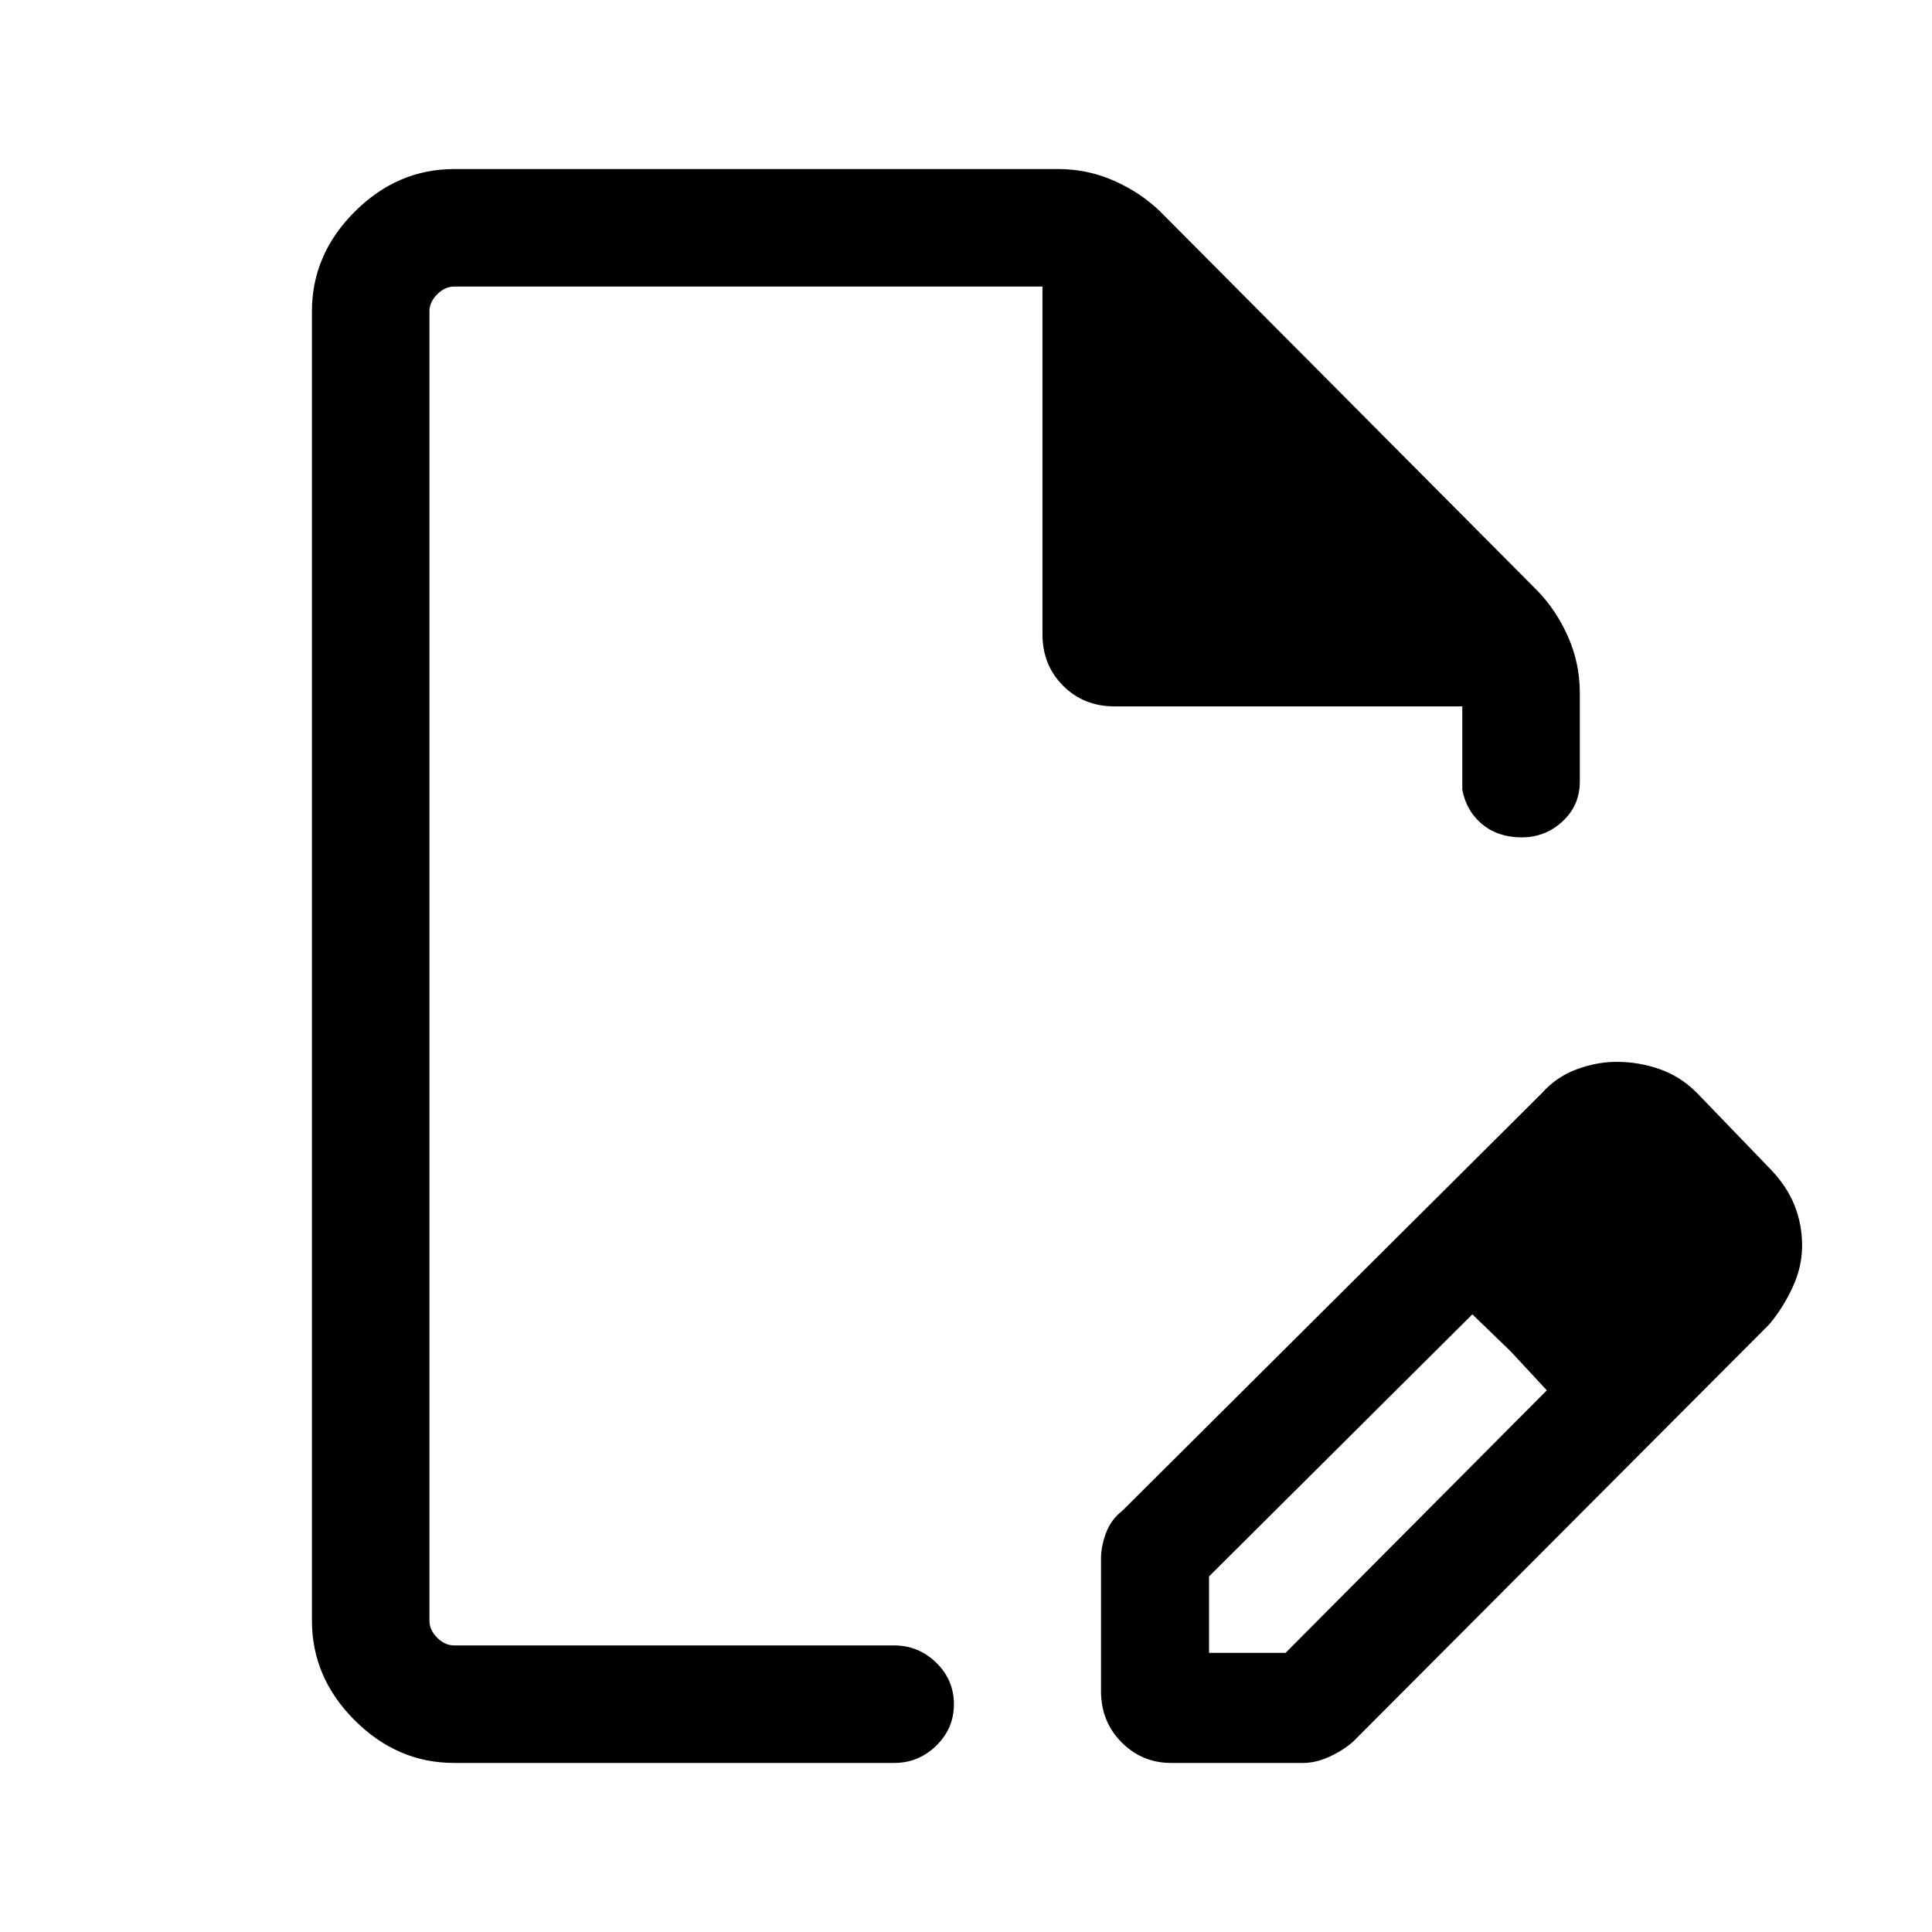<svg xmlns="http://www.w3.org/2000/svg" height="48" viewBox="0 -960 960 960" width="48"><path d="M547.08-119.85v-65.61q0-6.18 2.5-12.85t8.09-10.98L766-416.68q7.38-8.28 17.44-11.99 10.06-3.71 19.98-3.71 10.66 0 20.98 3.53 10.32 3.54 18.52 11.62l37 38.38q8.08 8.47 11.81 17.91 3.73 9.44 3.73 19.88t-4.67 20.6q-4.67 10.16-11.57 18.43L672.37-94.6q-5.32 4.6-11.98 7.6-6.67 3-12.85 3h-65.62q-14.38 0-24.61-10.25-10.23-10.24-10.23-25.6Zm293.69-221.46-37-37.38 37 37.38Zm-240 202.62h38l129.84-130.47-37-37.76-130.84 130.23v38ZM225.69-84q-28.25 0-49.47-21.22T155-154.69v-650.62q0-28.25 21.22-49.47T225.69-876h300.08q14.63 0 27.85 5.85 13.23 5.85 23 15.38l187.15 188.15q9.53 9.77 15.38 23Q785-630.4 785-615.77v44.15q0 11.79-8.56 19.74-8.55 7.96-20.32 7.96-11.74 0-19.62-6.52-7.89-6.51-9.89-17.18V-609H553.85q-15.36 0-25.6-10.25Q518-629.49 518-644.85v-172.76H225.69q-4.61 0-8.46 3.84-3.84 3.85-3.84 8.46v650.62q0 4.61 3.84 8.46 3.85 3.84 8.46 3.84h218.62q12.11 0 20.9 8.57T474-113.2q0 12.06-8.79 20.63-8.79 8.57-20.9 8.57H225.69Zm-12.3-58.39v-675.22 675.22Zm537.22-146.15-19-18.38 37 37.76-18-19.38Z"/></svg>